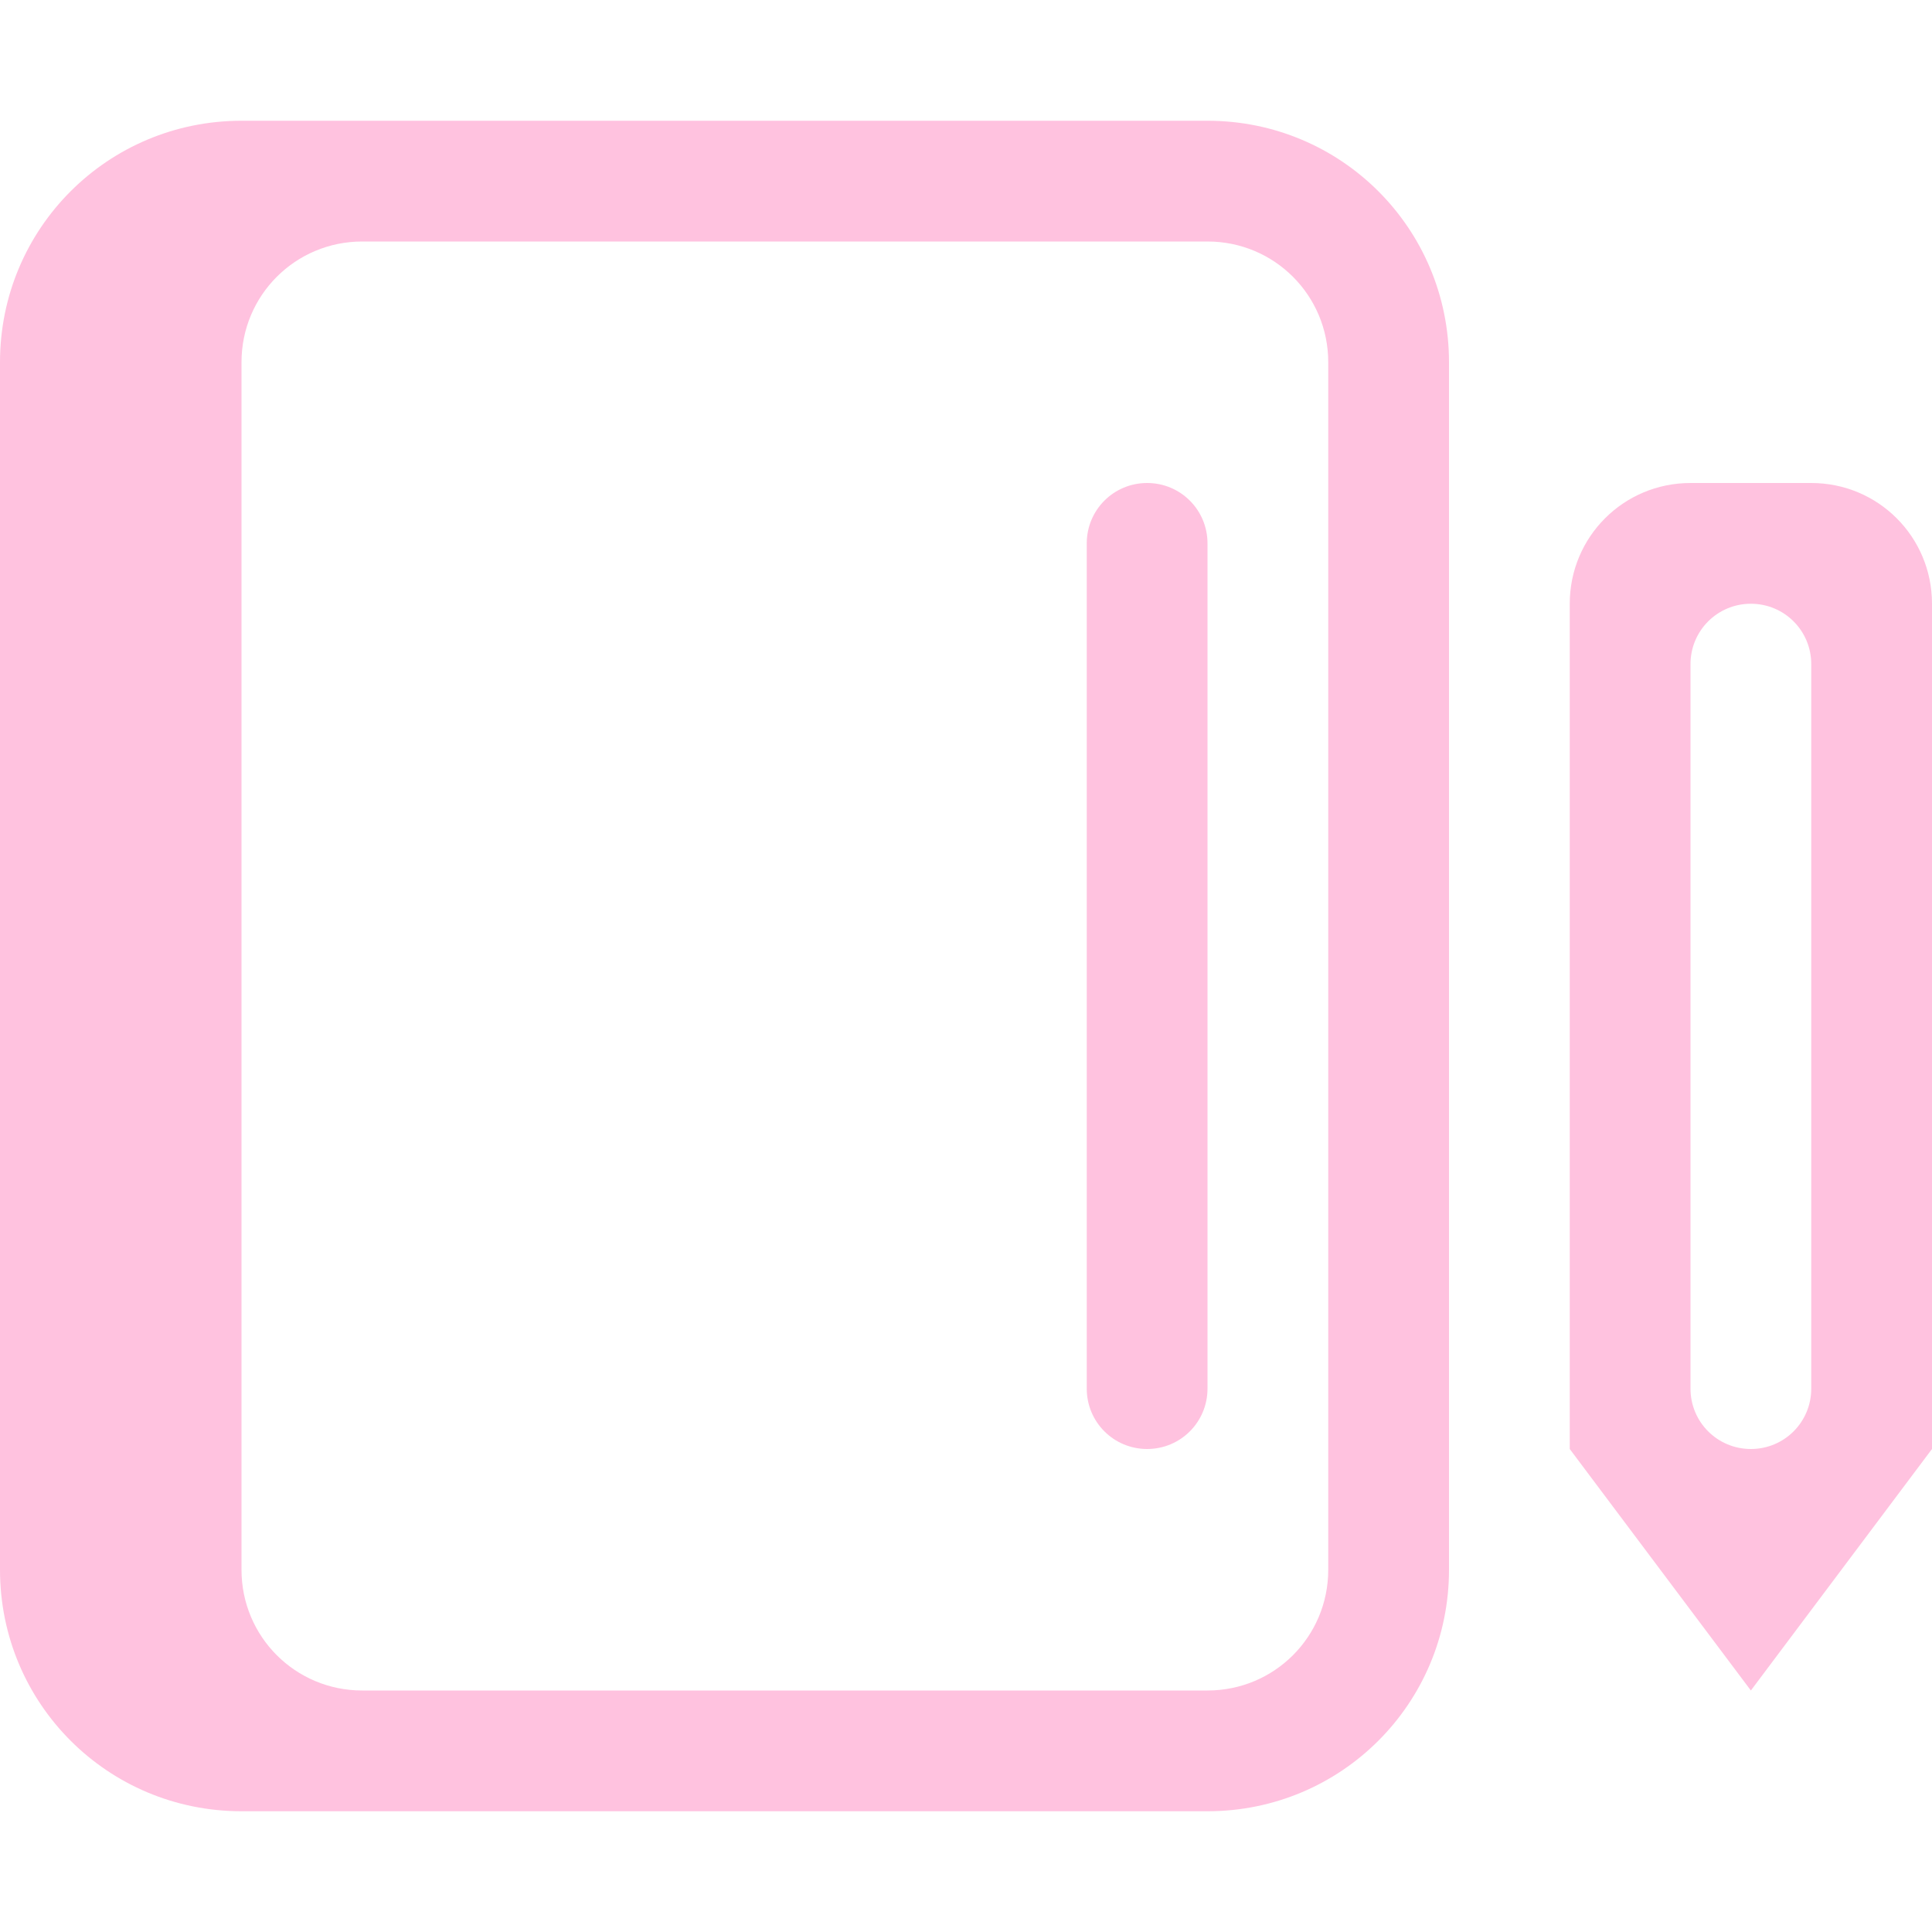 <svg version="1.1" viewBox="0 0 16 16" xmlns="http://www.w3.org/2000/svg">
 <defs>
  <style id="current-color-scheme" type="text/css">.ColorScheme-Text {
        color:#ffc2df;
      }</style>
 </defs>
 <path d="m14 4c-0.554 0-1 0.446-1 1v7l1.5 2 1.5-2v-7c0-0.554-0.446-1-1-1h-1zm0.5 1c0.277 0 0.5 0.223 0.5 0.5v0.5 5 0.5c0 0.277-0.223 0.5-0.5 0.5s-0.5-0.223-0.5-0.5v-0.5-5-0.5c0-0.277 0.223-0.5 0.5-0.5z" class="ColorScheme-Text" fill="currentColor"/>
 <path d="m2 1c-1.108 0-2 0.892-2 2v10c0 1.108 0.892 2 2 2h8c1.108 0 2-0.892 2-2v-10c0-1.108-0.892-2-2-2zm1 1h7c0.554 0 1 0.446 1 1v10c0 0.554-0.446 1-1 1h-7c-0.554 0-1-0.446-1-1v-10c0-0.554 0.446-1 1-1zm6.5 2c-0.277 0-0.5 0.223-0.5 0.5v7c0 0.277 0.223 0.5 0.5 0.5s0.5-0.223 0.5-0.5v-7c0-0.277-0.223-0.5-0.5-0.5z" class="ColorScheme-Text" fill="currentColor"/>
</svg>
